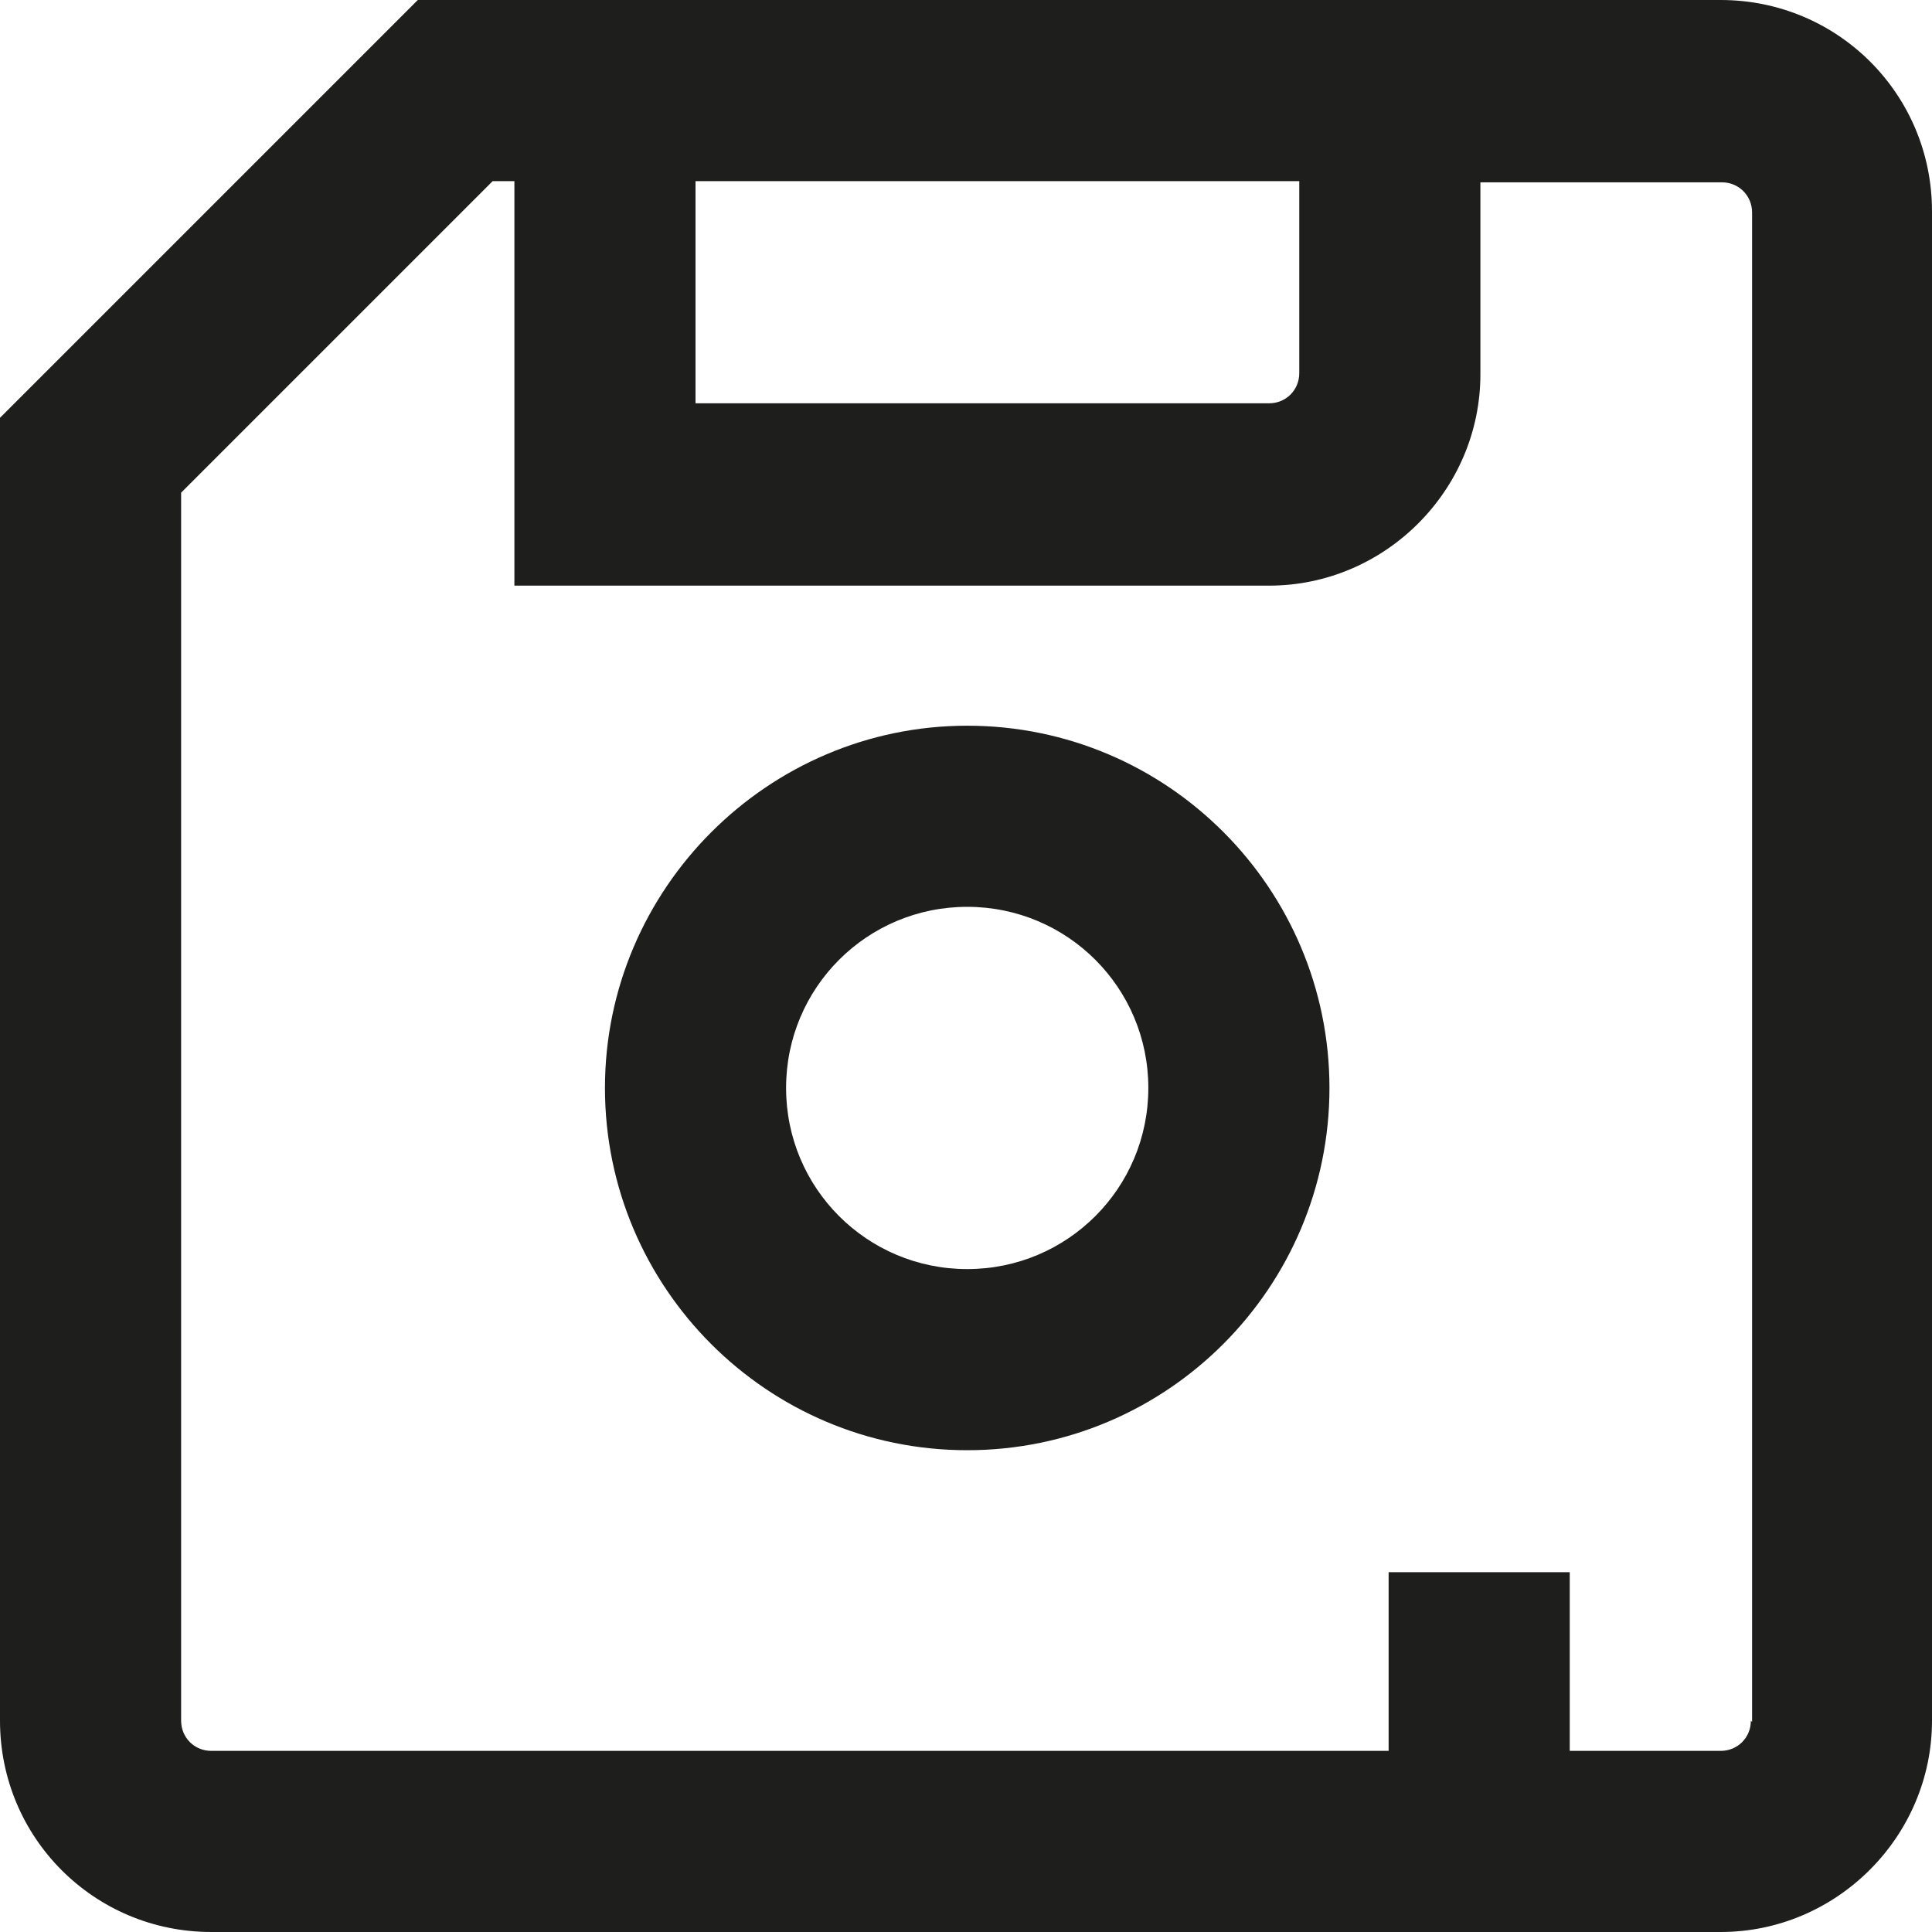 <?xml version="1.0" encoding="UTF-8"?>
<svg id="Ebene_2" xmlns="http://www.w3.org/2000/svg" viewBox="0 0 16 16">
  <defs>
    <style>
      .cls-1 {
        fill: #1e1e1c;
      }
    </style>
  </defs>
  <g id="_x33_219">
    <path class="cls-1" d="M14.25,0H3.46L0,3.46v10.79c0,.97.78,1.75,1.75,1.75h12.5c.96,0,1.75-.79,1.75-1.75V1.75c0-.97-.78-1.75-1.75-1.75ZM5.76,1.5h5v1.59c0,.14-.11.25-.25.25h-4.75v-1.85ZM14.5,14.25c0,.14-.11.25-.25.25h-1.25v-1.48h-1.5v1.48H1.75c-.14,0-.25-.11-.25-.25V4.08l2.58-2.58h.18v3.35h6.25c.96,0,1.75-.79,1.75-1.75v-1.59h2c.14,0,.25.11.25.25v12.5ZM8.01,6.01c-1.65,0-3,1.35-3,3s1.34,3,3,3,3-1.35,3-3-1.34-3-3-3ZM8.01,10.51c-.83,0-1.5-.67-1.5-1.5s.67-1.5,1.5-1.5,1.5.67,1.5,1.5-.67,1.5-1.5,1.5Z"/>
  </g>
</svg>